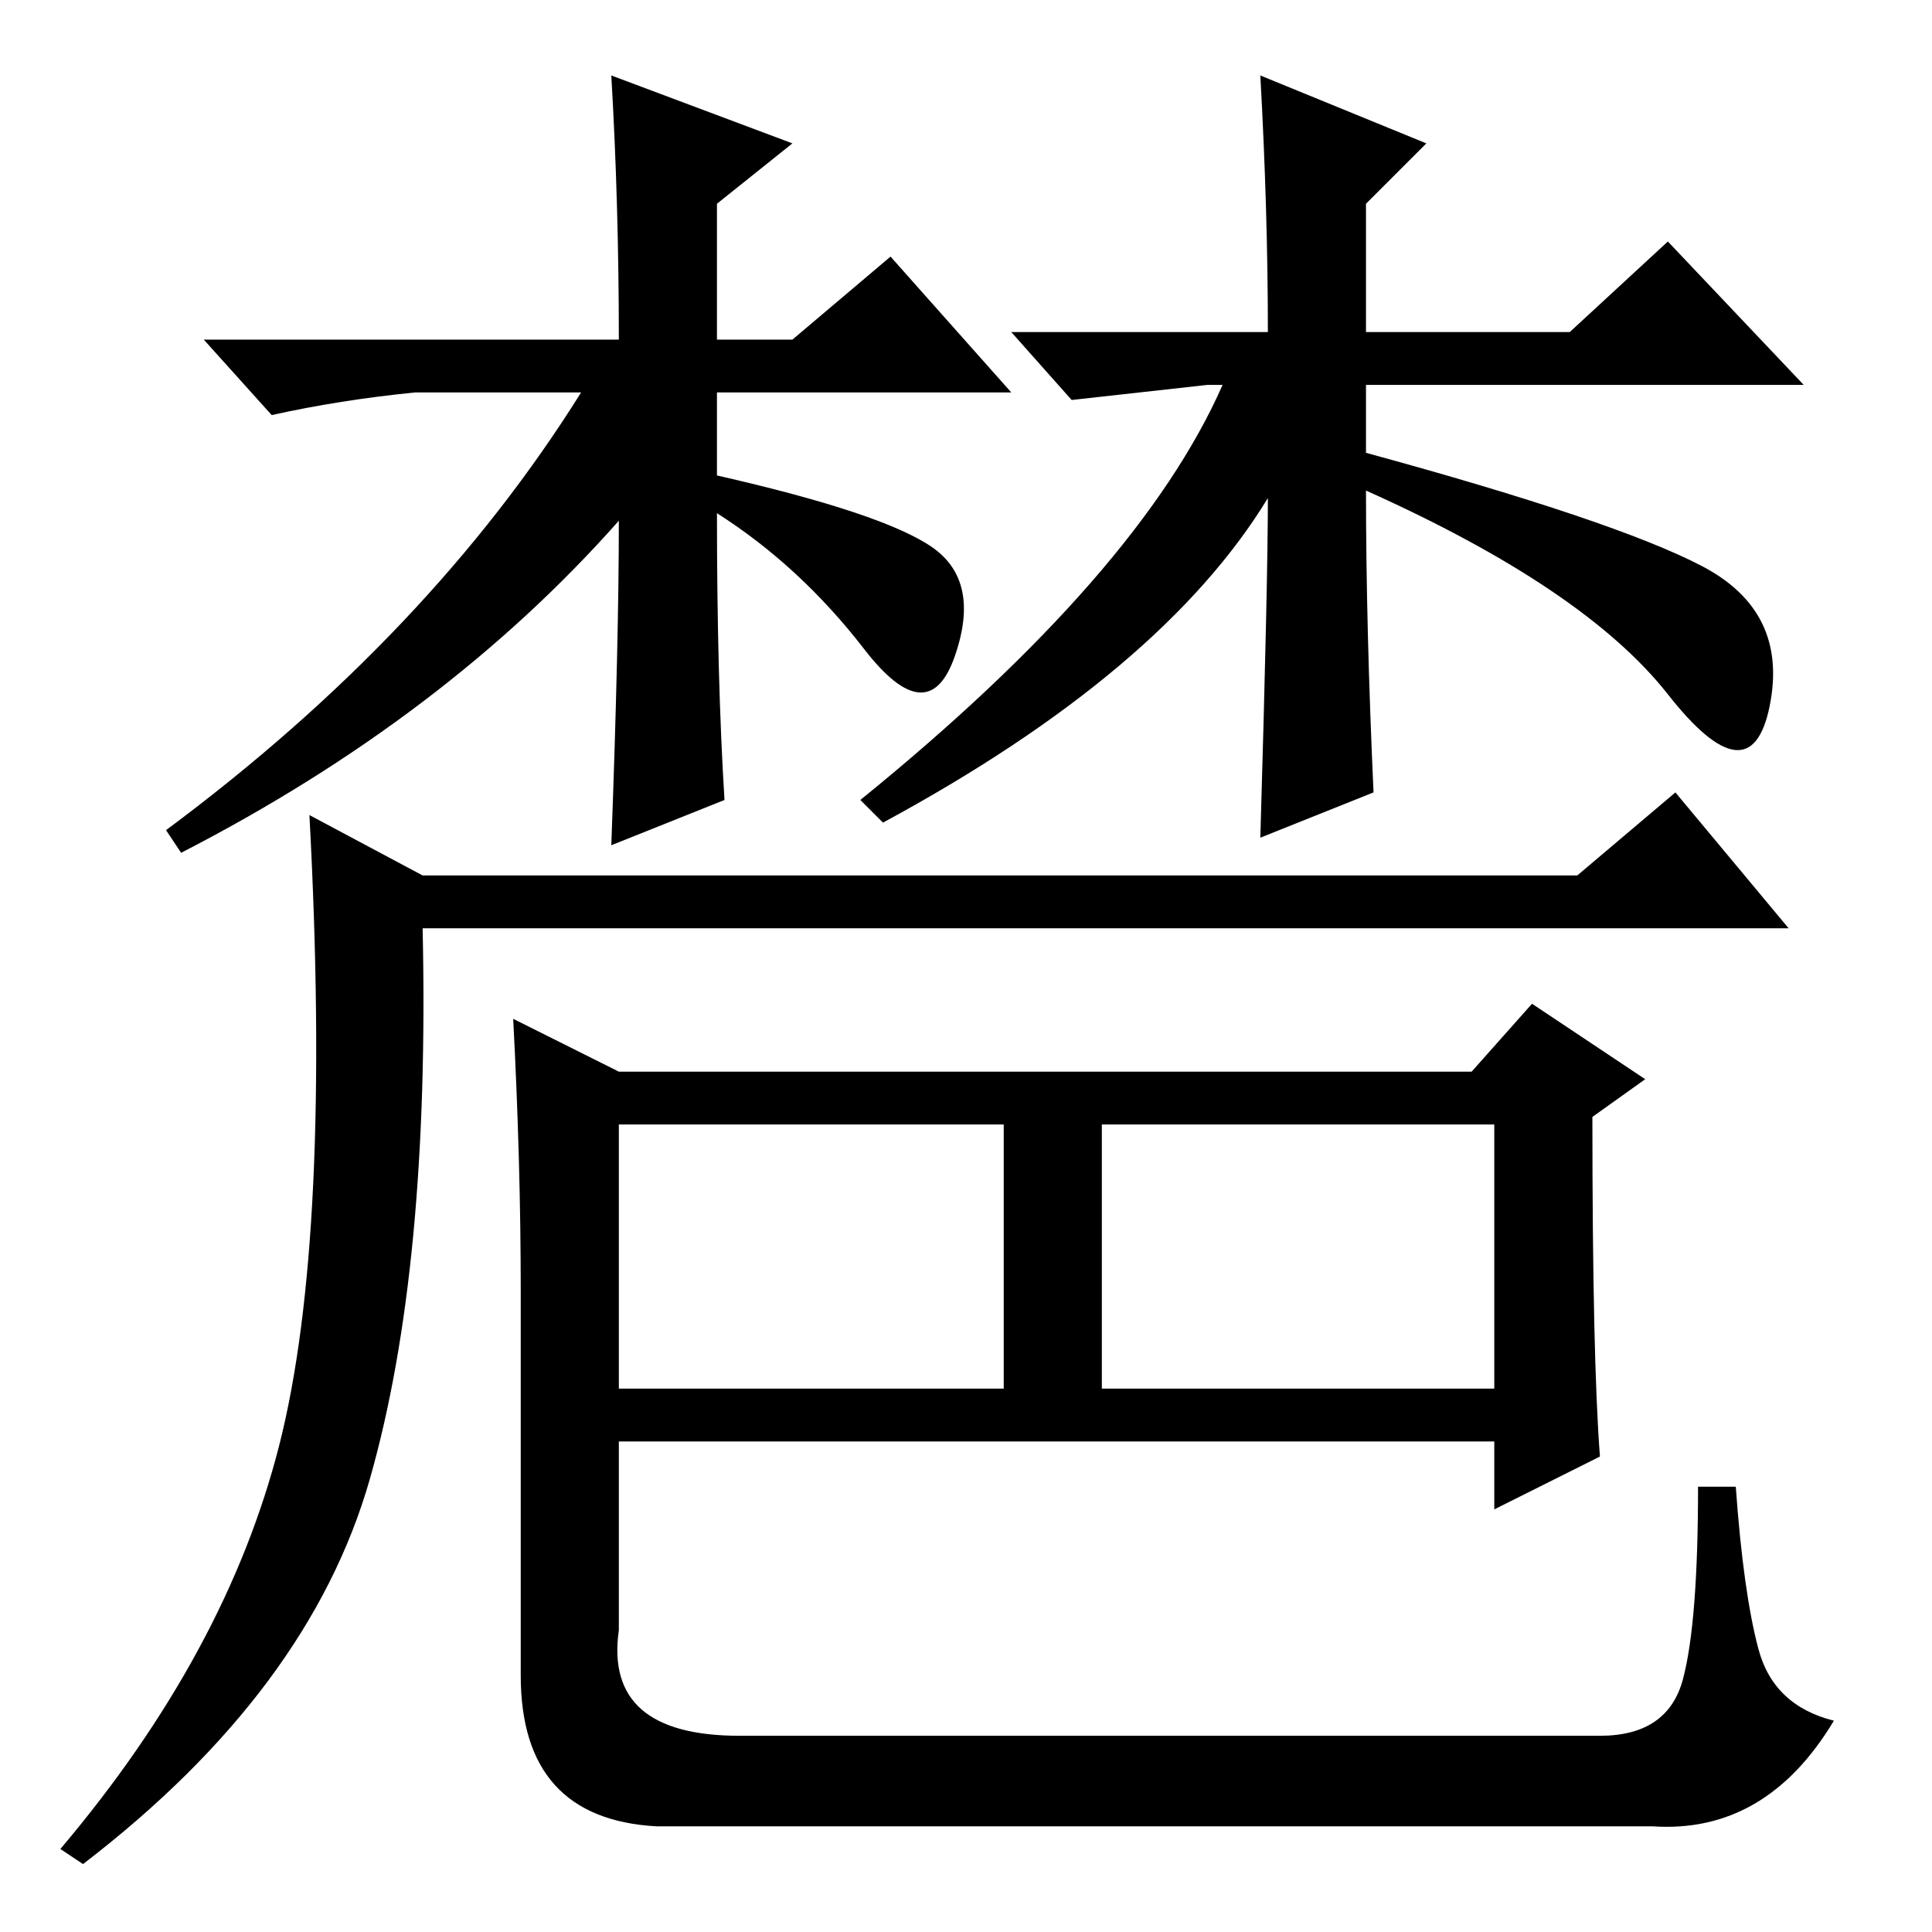 <?xml version="1.0" standalone="no"?>
<!DOCTYPE svg PUBLIC "-//W3C//DTD SVG 1.1//EN" "http://www.w3.org/Graphics/SVG/1.1/DTD/svg11.dtd" >
<svg xmlns="http://www.w3.org/2000/svg" xmlns:xlink="http://www.w3.org/1999/xlink" version="1.1" viewBox="0 -36 256 256">
  <g transform="matrix(1 0 0 -1 0 220)">
   <path fill="currentColor"
d="M182 151l-15 -6q1 34 1 45q-14 -23 -51 -43l-3 3q37 30 48 55h-2l-18 -2l-8 9h34q0 16 -1 34l22 -9l-8 -8v-17h27l13 12l18 -19h-58v-9q33 -9 44.5 -15t9 -18.5t-13.5 1.5t-40 27q0 -18 1 -40zM81 246l24 -9l-10 -8v-18h10l13 11l16 -18h-39v-11q22 -5 28.5 -9.5t3 -14.5
t-12 1t-19.5 18q0 -22 1 -38l-15 -6q1 27 1 43q-23 -26 -58 -44l-2 3q35 26 55 58h-22q-10 -1 -19 -3l-9 10h55q0 18 -1 35zM56 140h153l13 11l15 -18h-181q1 -45 -7 -73t-38 -51l-3 2q22 26 29 53.5t4 83.5zM212 63l-14 -7v9h-116v-25q-2 -14 16 -14h114q9 0 11 7.5t2 25.5
h5q1 -14 3 -21.5t10 -9.5q-9 -15 -24 -14h-132q-18 1 -18 20v51q0 17 -1 36l14 -7h113l8 9l15 -10l-7 -5q0 -32 1 -45zM82 72h51v35h-51v-35zM146 72h52v35h-52v-35z" />
  </g>

</svg>
